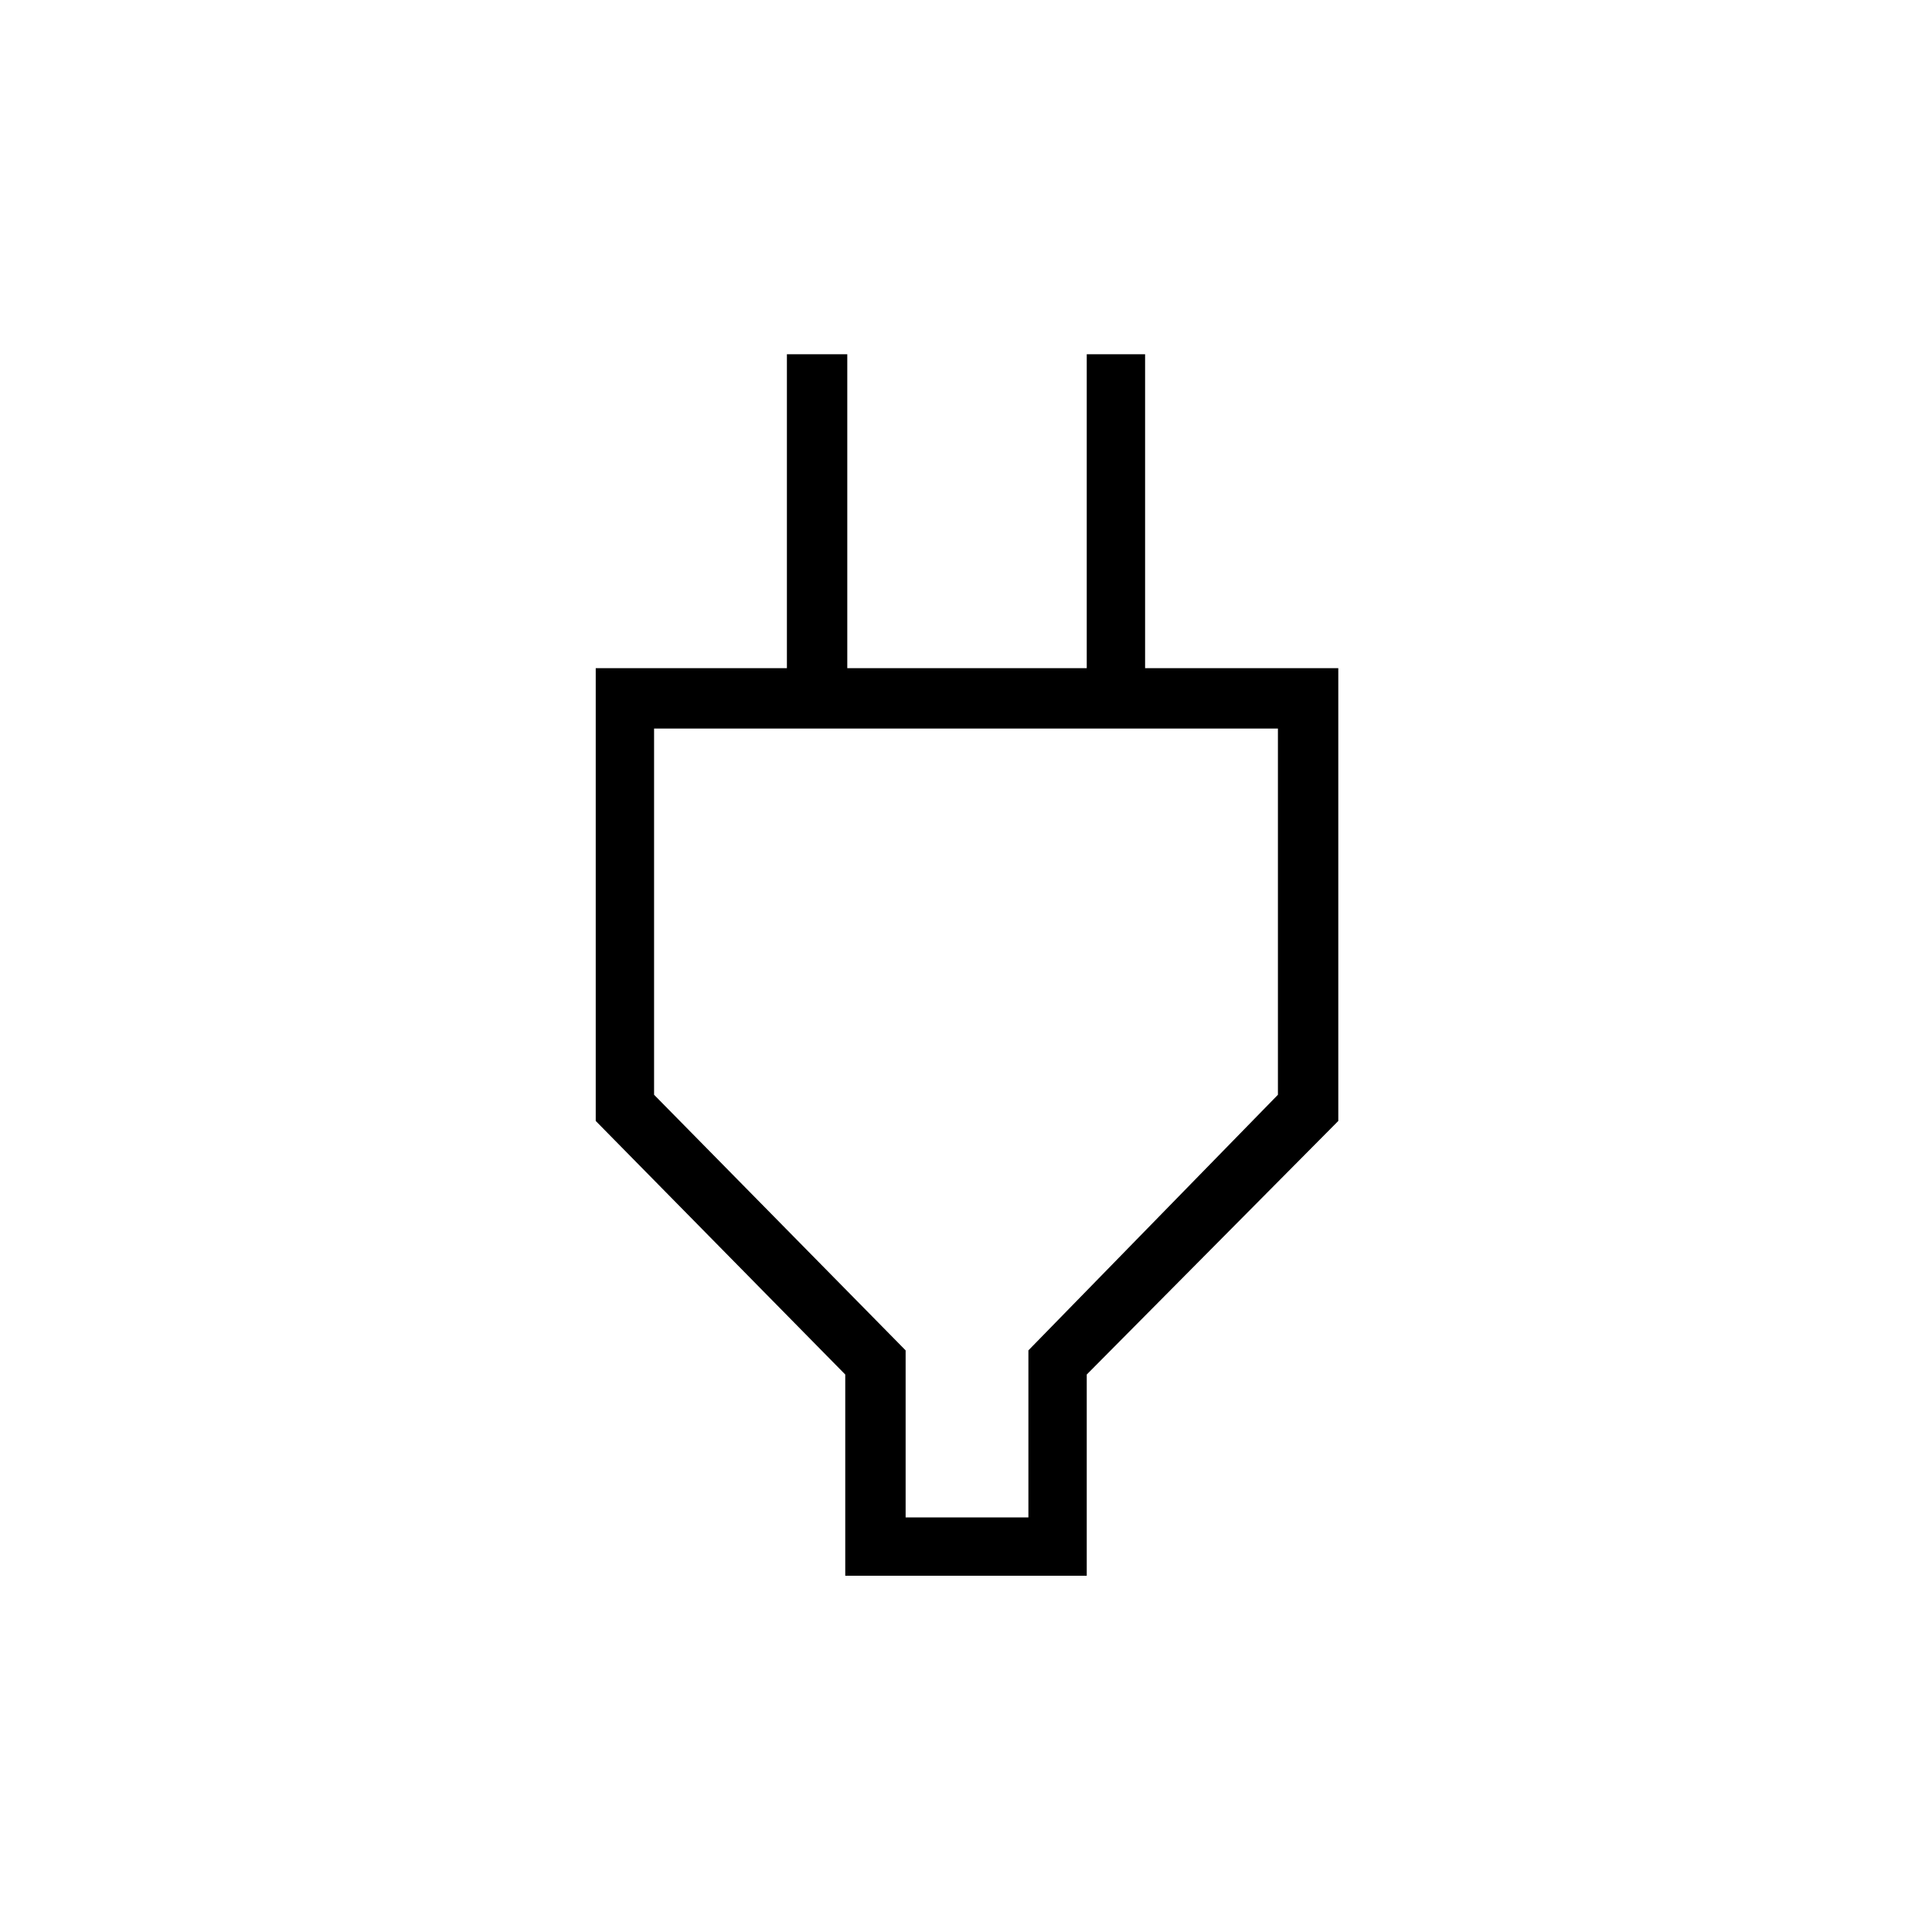 <svg xmlns="http://www.w3.org/2000/svg" height="20" width="20"><path d="M9.375 15.708h1.271v-1.729l2.583-2.646V7.542H6.771v3.791l2.604 2.646Zm-.625.604v-2.083l-2.583-2.625V6.917h1.979v-3.25h.625v3.25h2.479v-3.25h.604v3.25h2v4.687l-2.604 2.625v2.083ZM10 11.604Z"/></svg>